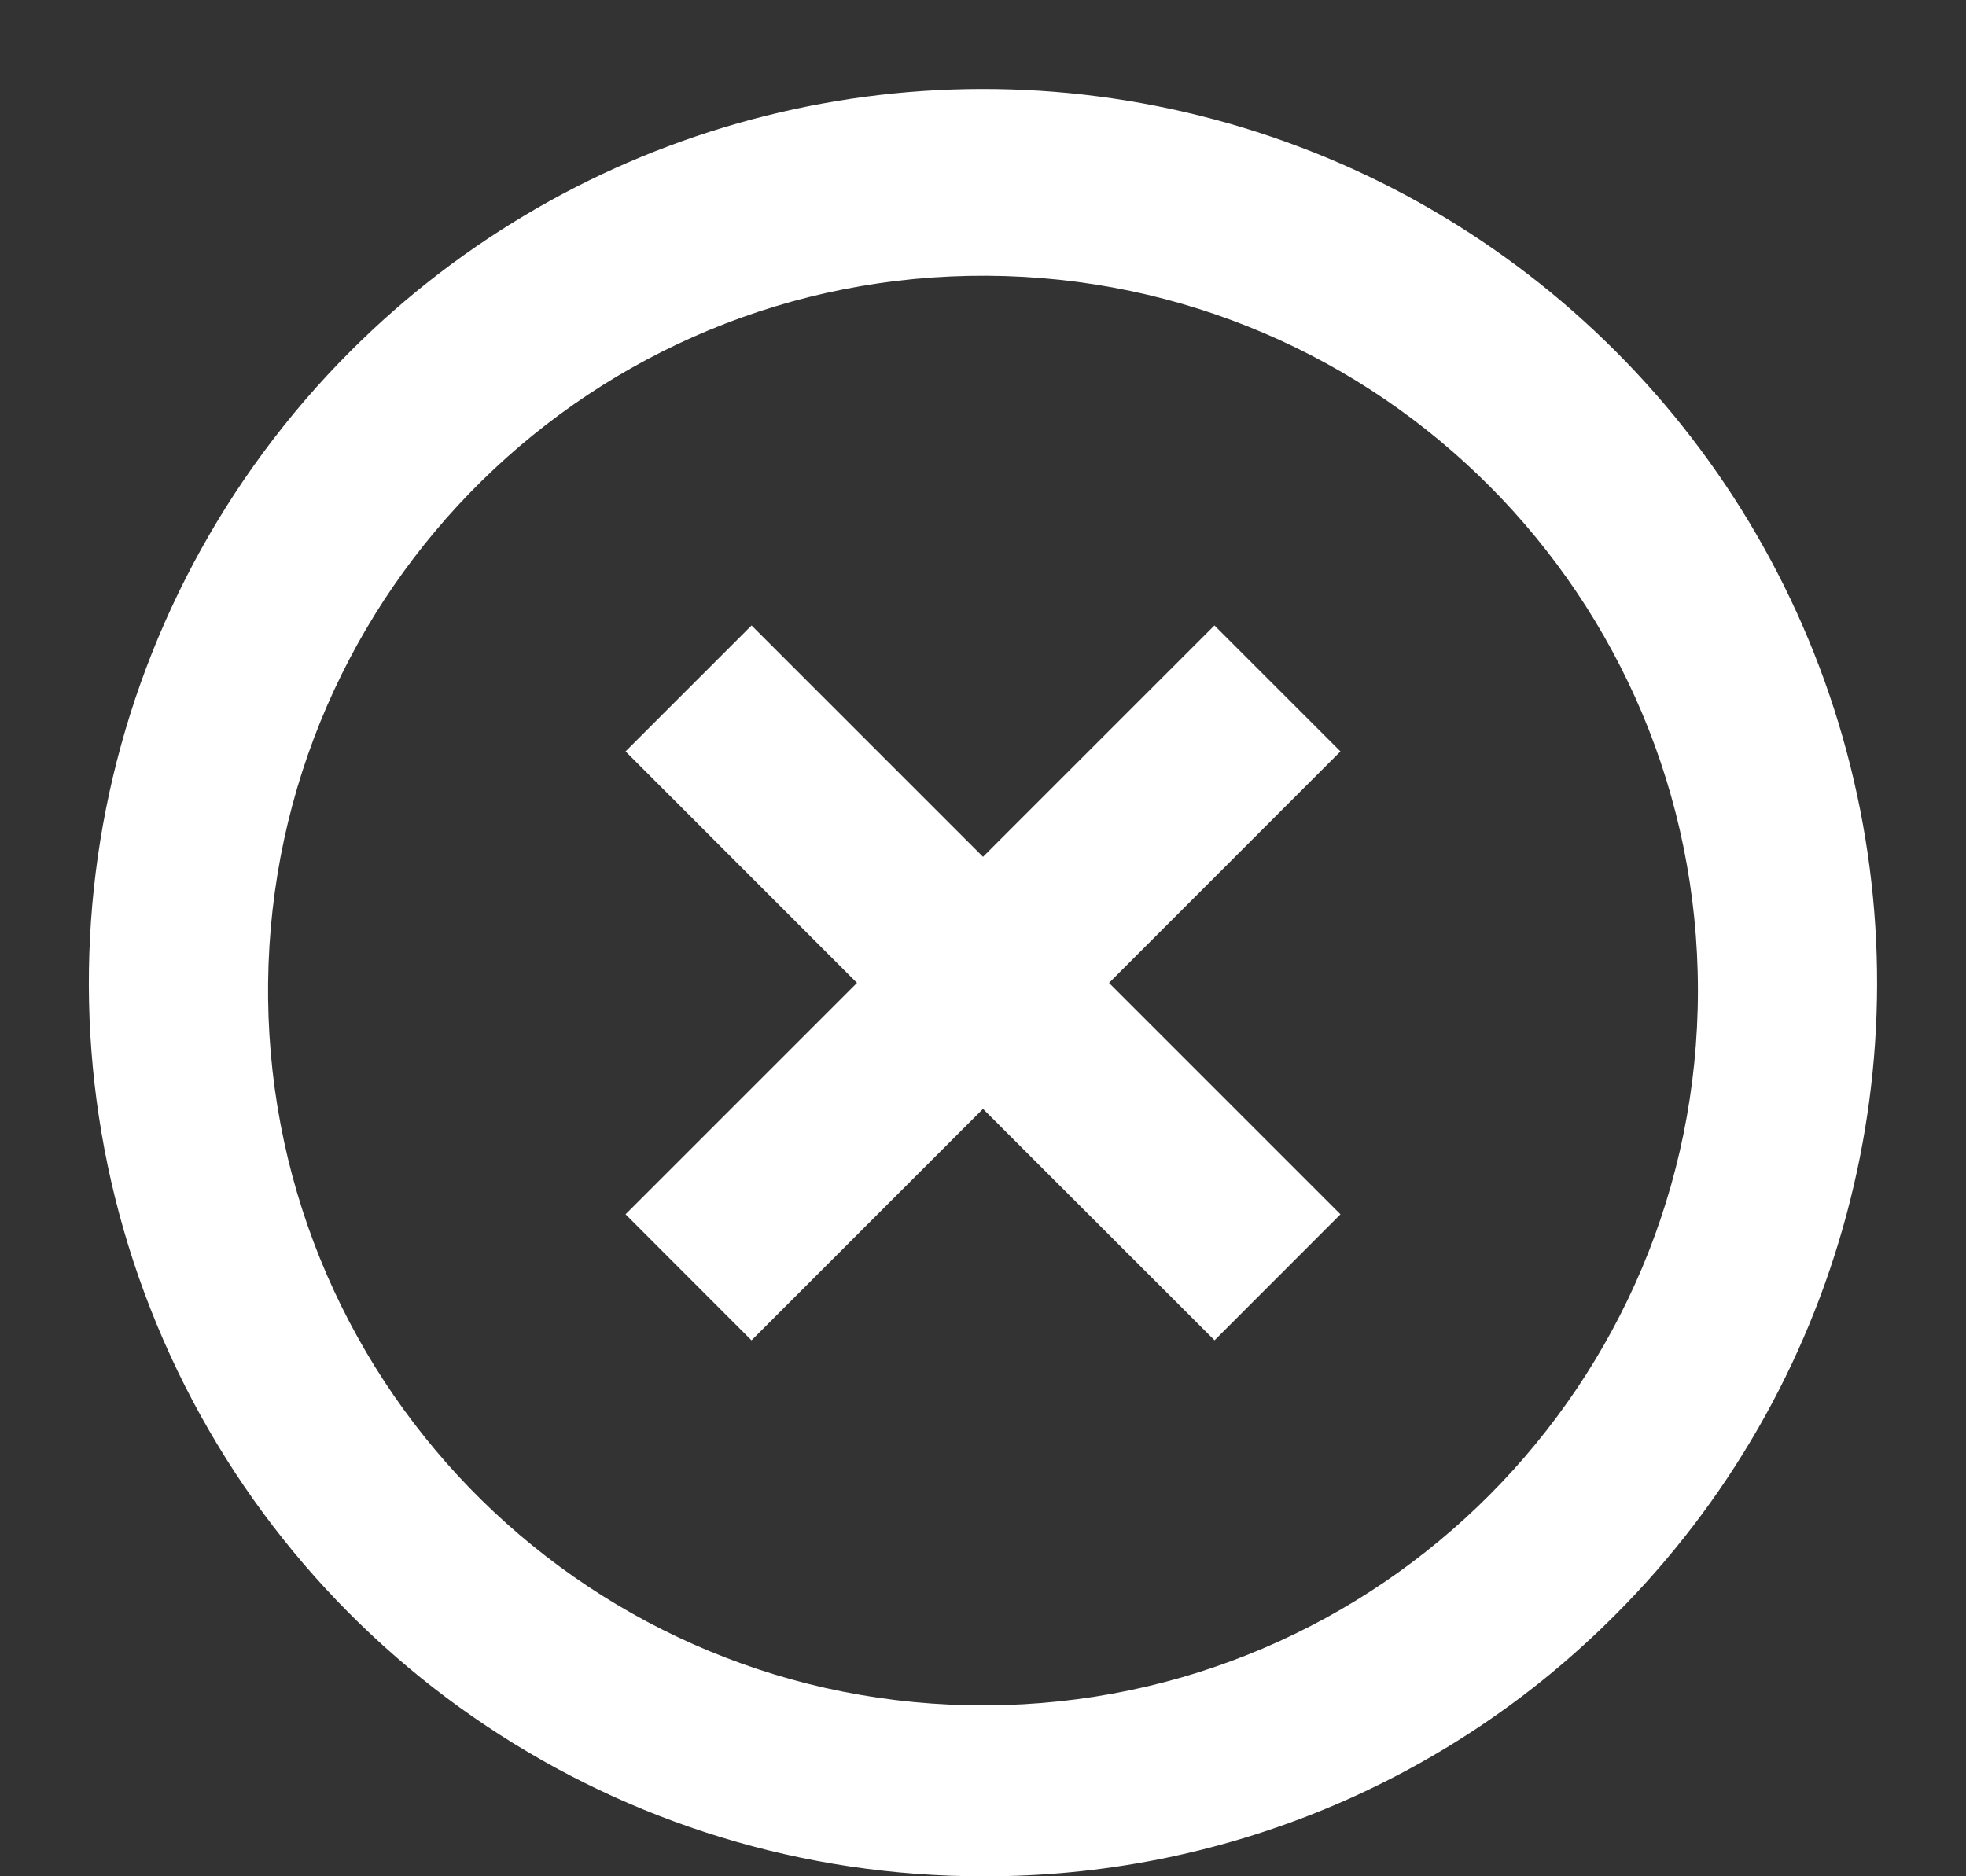 <svg width="22" height="21" viewBox="0 0 22 21" fill="none" xmlns="http://www.w3.org/2000/svg">
<rect x="0" y="0" width="22" height="21" fill="#333333" stroke="none"/>
<path d="M11 21C6.954 21.003 3.305 18.566 1.756 14.828C0.207 11.09 1.064 6.787 3.926 3.926C6.454 1.399 10.137 0.412 13.59 1.337C17.042 2.262 19.738 4.959 20.664 8.411C21.589 11.864 20.602 15.547 18.074 18.075C16.202 19.956 13.655 21.009 11 21ZM3 11.172C3.048 15.574 6.641 19.11 11.043 19.087C15.444 19.063 19 15.488 19 11.086C19 6.685 15.444 3.11 11.043 3.086C6.641 3.063 3.048 6.599 3 11.001V11.172ZM8.409 15.001L7 13.591L9.59 11.001L7 8.41L8.41 7L11 9.59L13.59 7L15 8.41L12.41 11.001L15 13.591L13.591 15.001L11 12.411L8.41 15.001H8.409Z" fill="white"/>
</svg>

